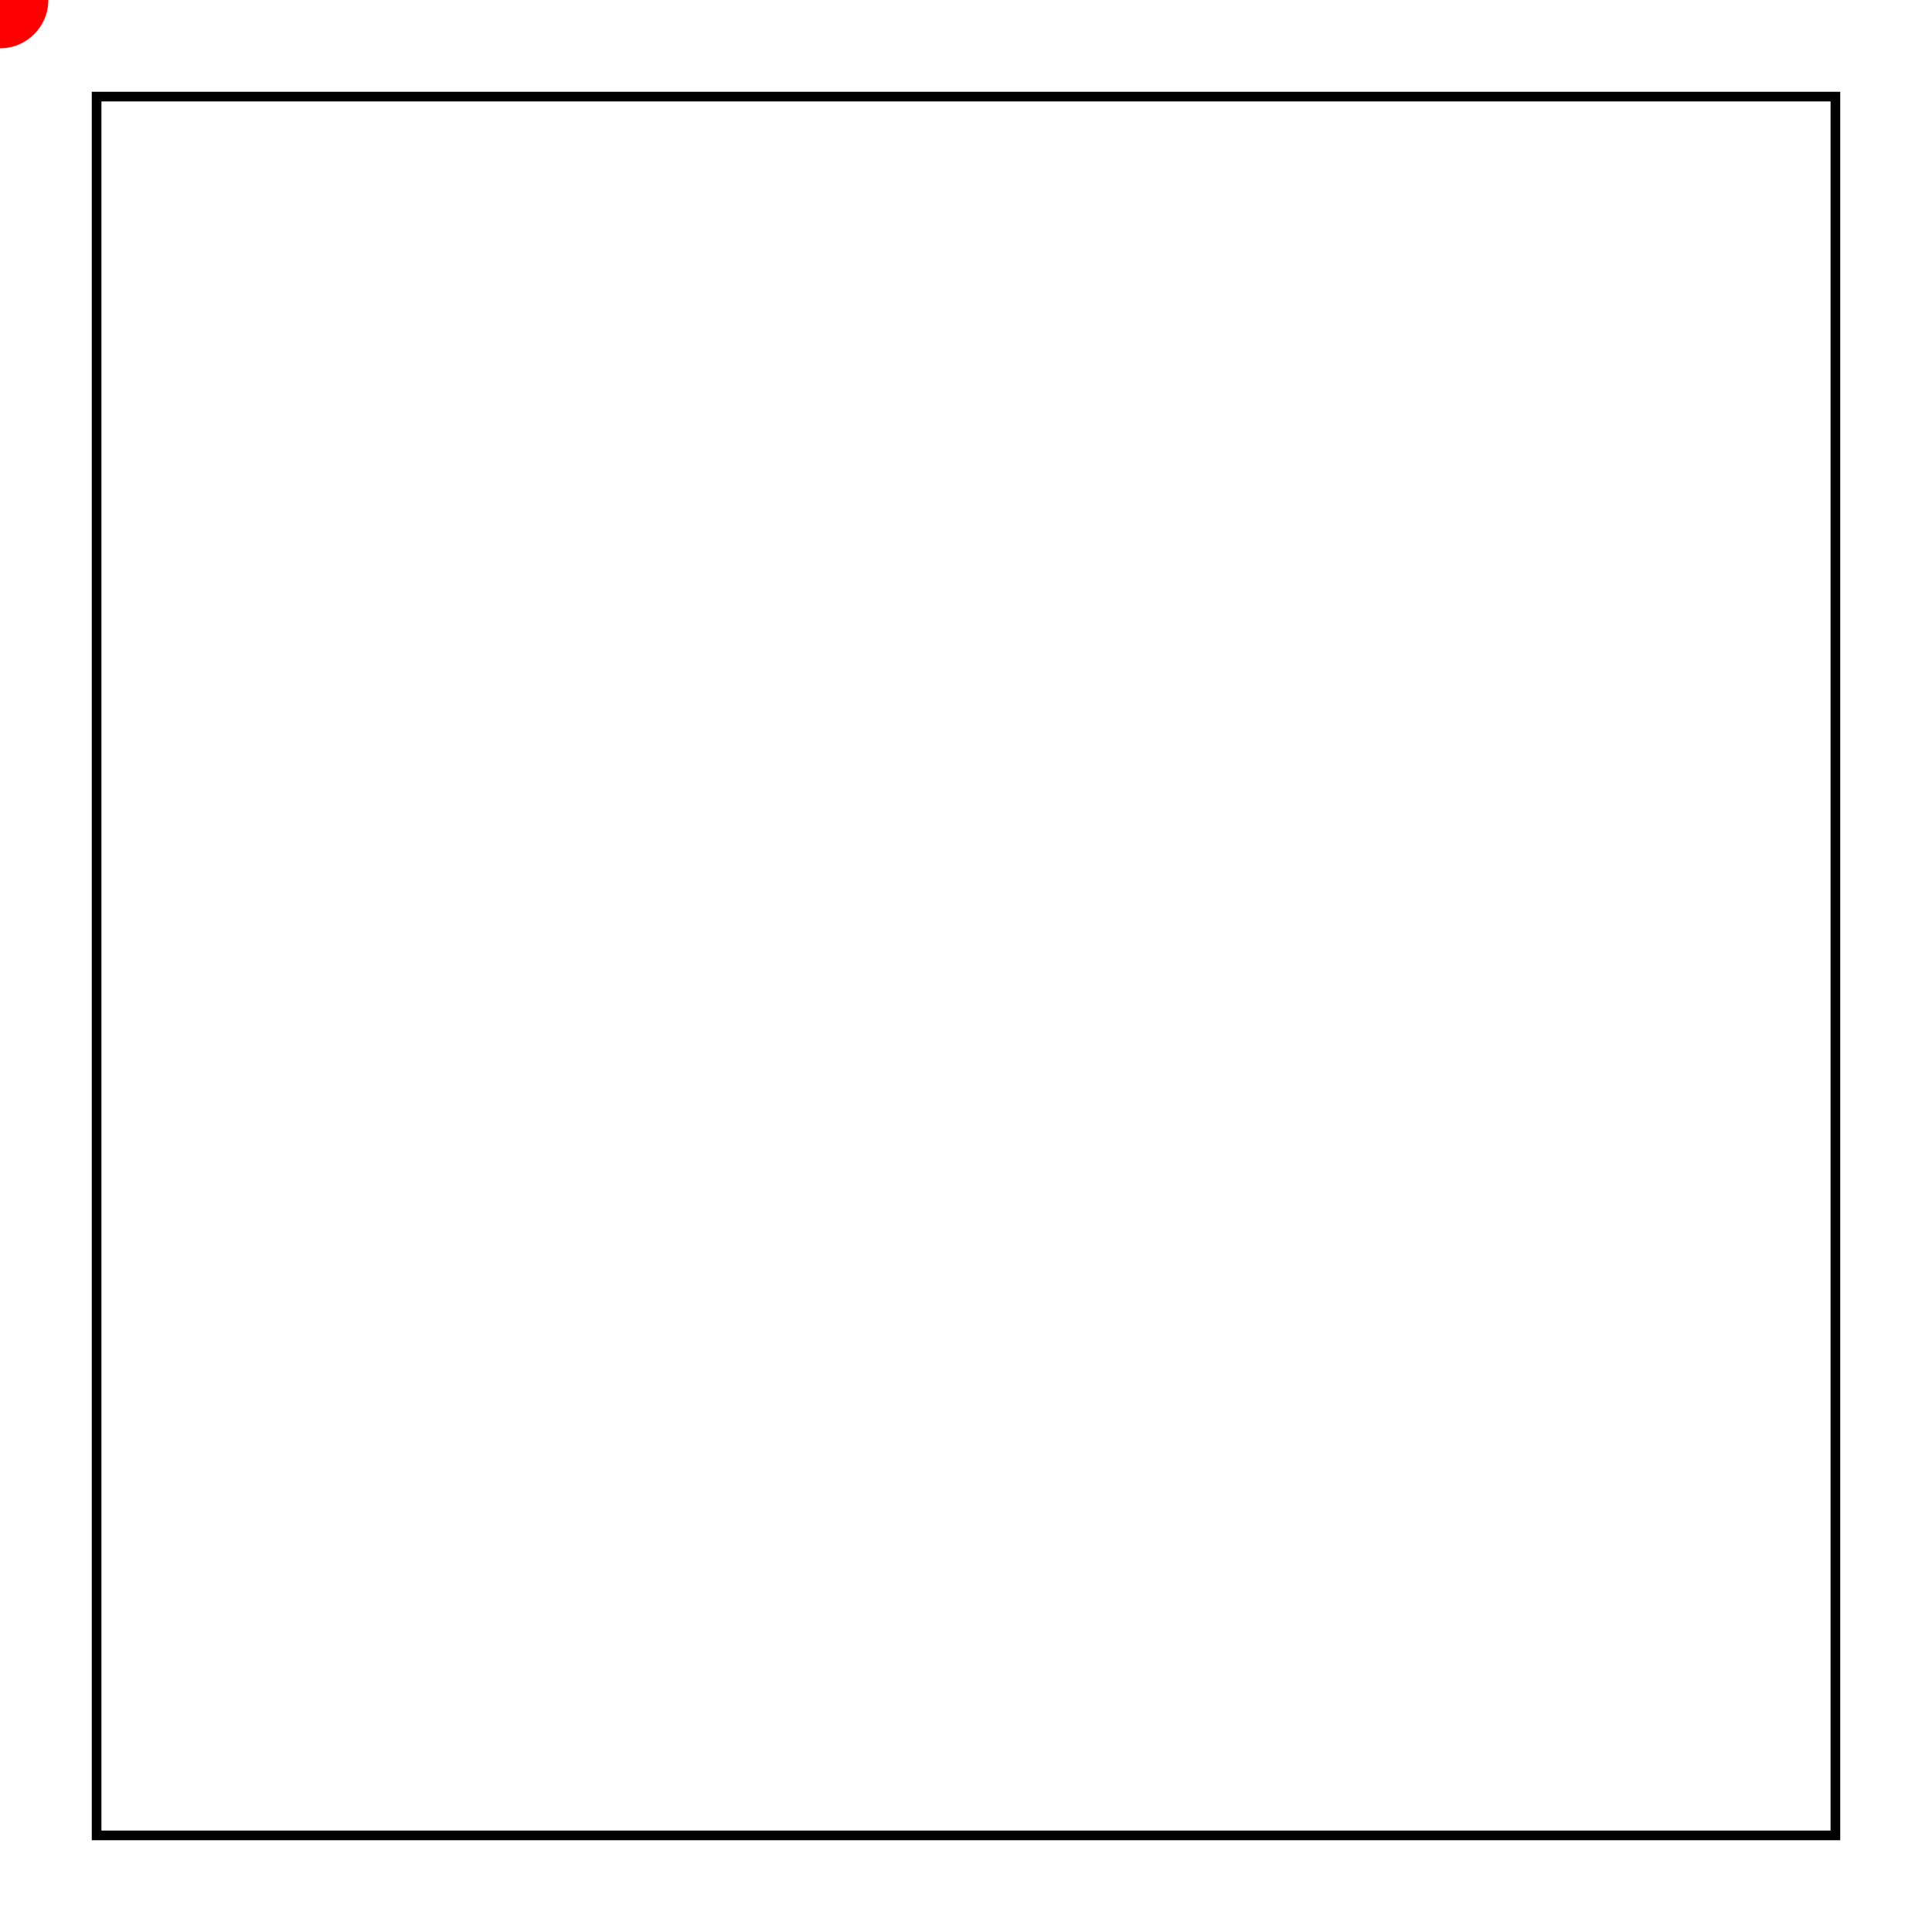 <svg width="200" height="200" xmlns="http://www.w3.org/2000/svg">
<!-- creates the path for circle to follow-->
  <path id="squarePath" fill="none" stroke="black" d="M 10 10 H 190 V 190 H 10 Z" />

  <!-- creates the small red circle -->
  <circle r="5" fill="red">
    <!-- Animates the circle along the square path -->
    <animateMotion dur="10s" repeatCount="indefinite">
      <mpath href="#squarePath" />
    </animateMotion>
  </circle>
</svg>